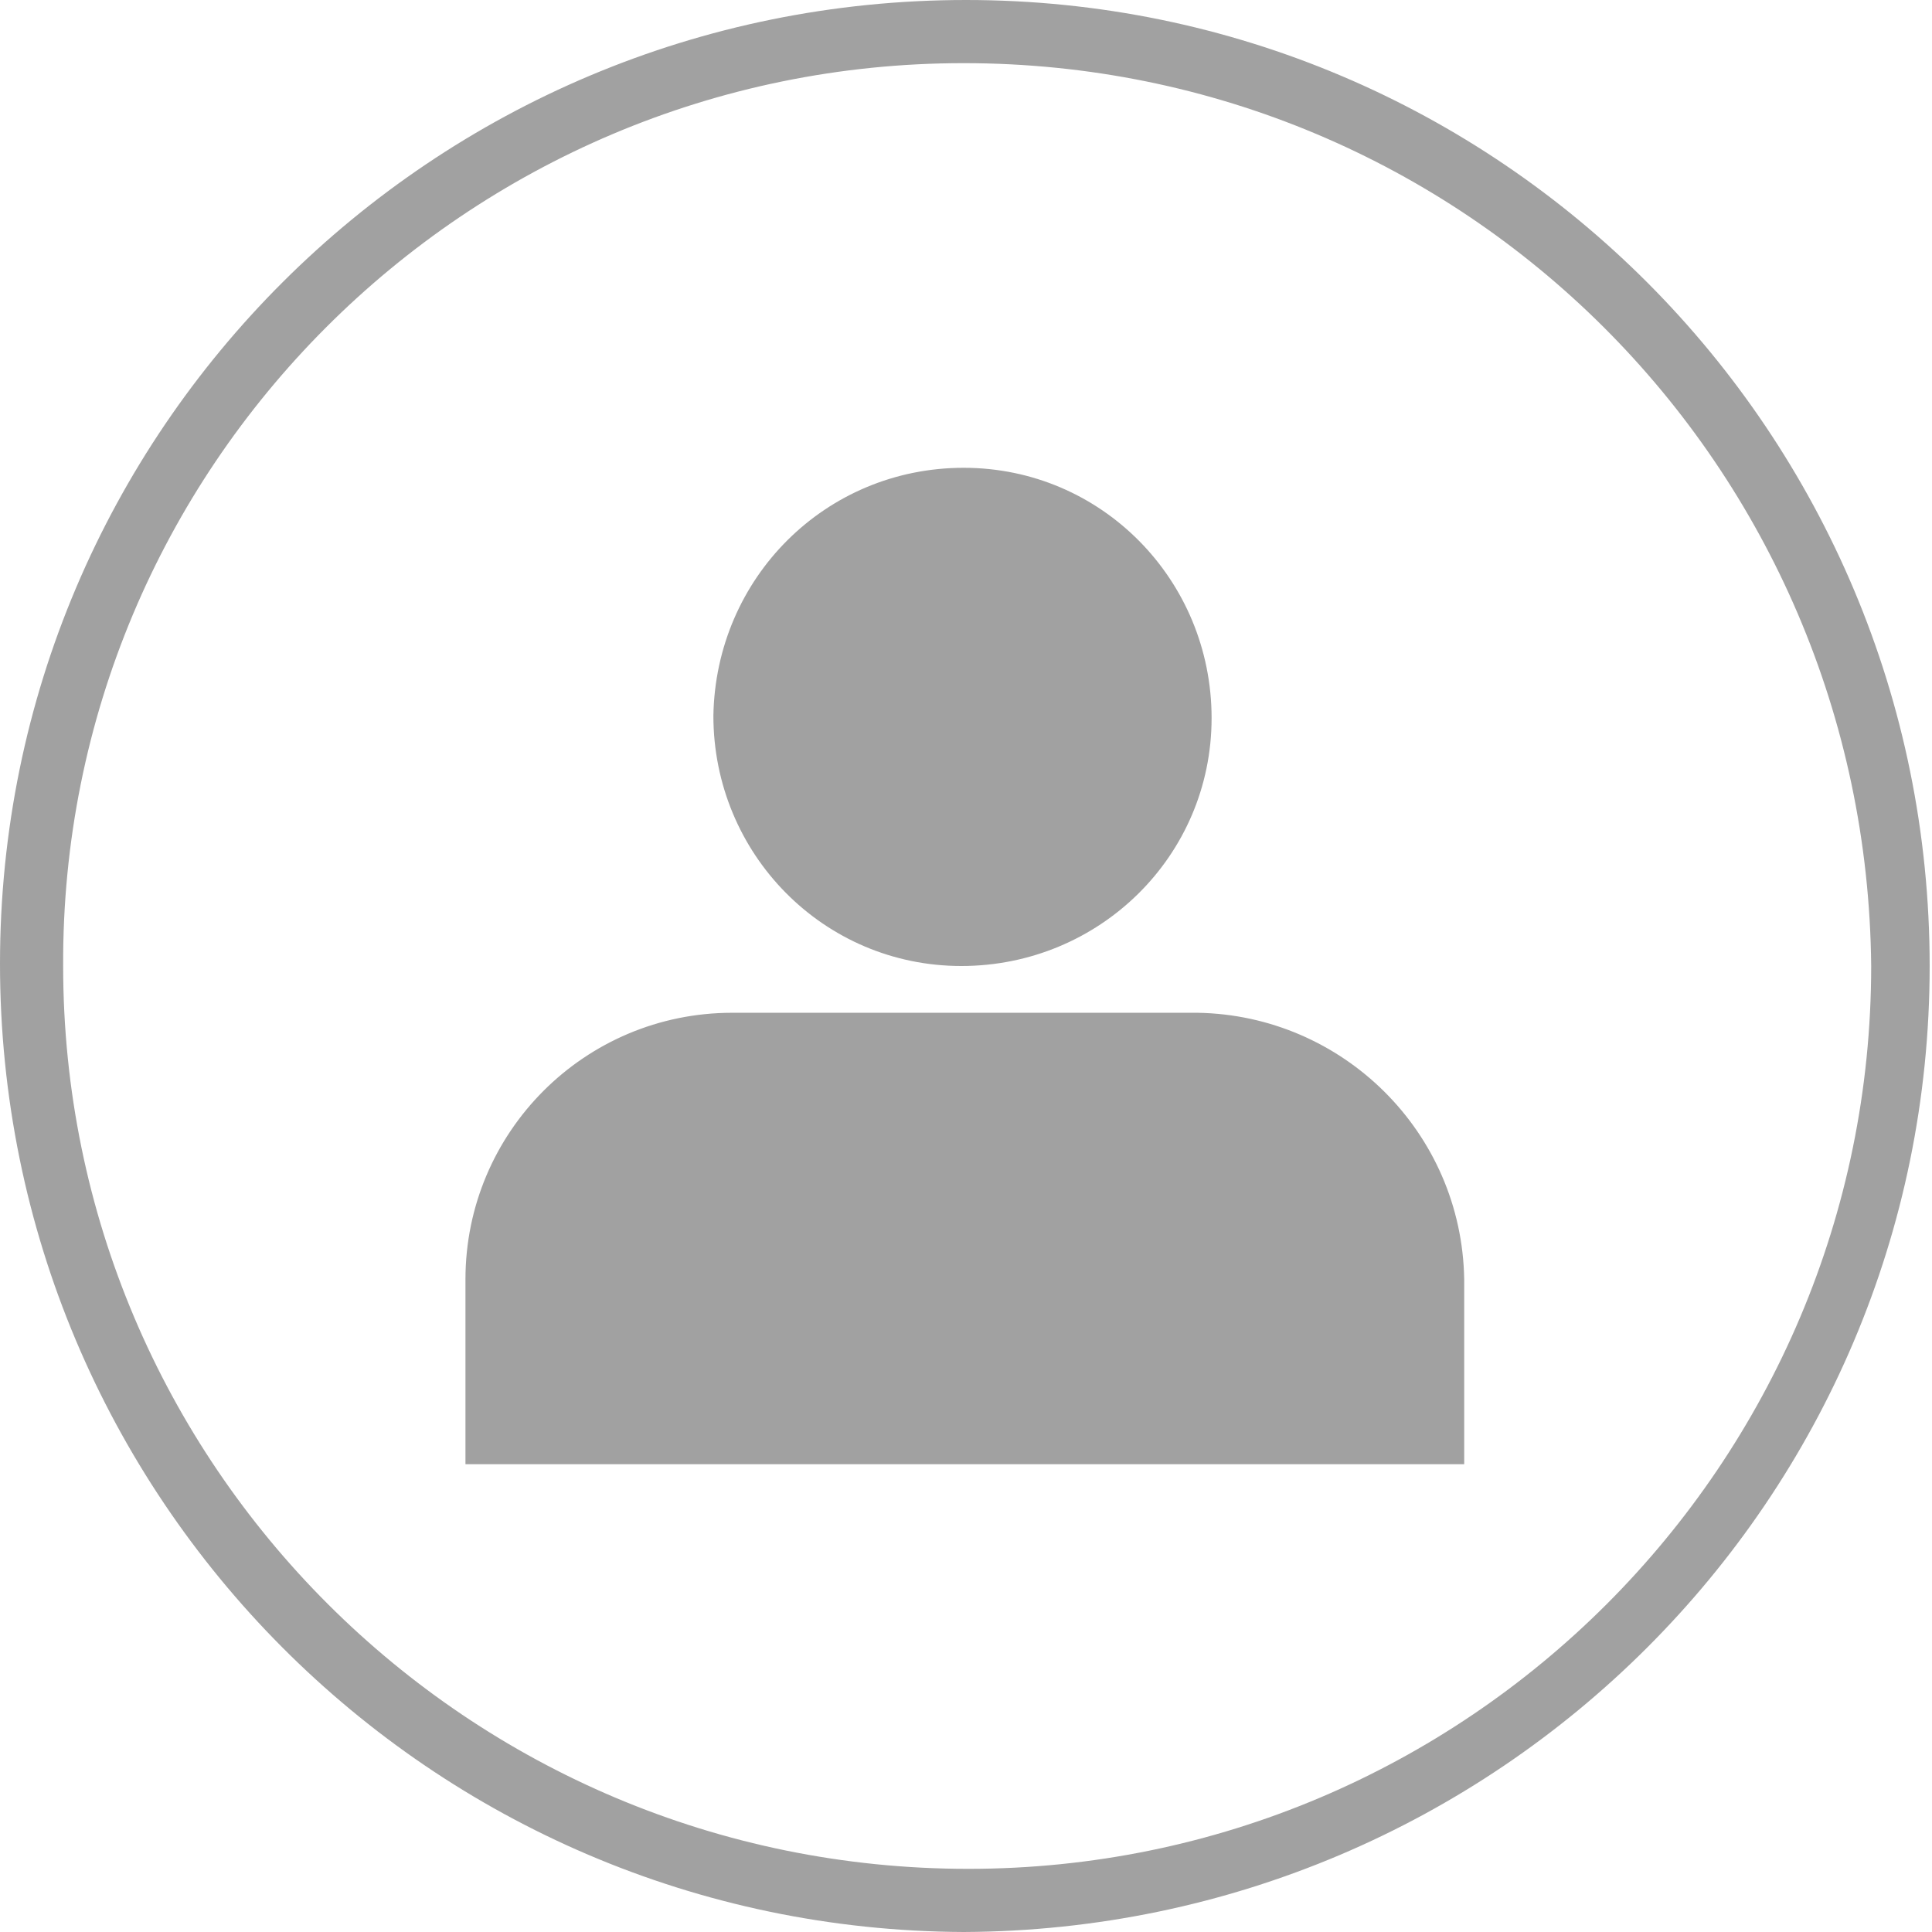 <?xml version="1.0" encoding="utf-8"?>
<!-- Generator: Adobe Illustrator 22.1.0, SVG Export Plug-In . SVG Version: 6.00 Build 0)  -->
<svg version="1.1" id="Capa_1" xmlns="http://www.w3.org/2000/svg" xmlns:xlink="http://www.w3.org/1999/xlink" x="0px" y="0px"
	 viewBox="0 0 82.6 82.6" style="enable-background:new 0 0 82.6 82.6;" xml:space="preserve">
<style type="text/css">
	.st0{fill:#A1A1A1;}
</style>
<path id="Forma_2" class="st0" d="M51.2,43.3H31.3c-6.3,0-11.4,5.1-11.4,11.4v7.9h42.7v-7.9C62.5,48.4,57.4,43.4,51.2,43.3z
	 M41.2,20c5.9,0,10.6,4.8,10.6,10.7c0,5.9-4.8,10.6-10.7,10.6c-5.9,0-10.6-4.8-10.6-10.7C30.6,24.7,35.3,20,41.2,20L41.2,20L41.2,20
	z M41.2,82.6C18.4,82.5,0,64,0,41.2S18.5,0,41.3,0c22.8,0,41.2,18.5,41.2,41.3C82.5,64.1,64,82.5,41.2,82.6z M41.2,2.7
	C19.9,2.7,2.6,20,2.7,41.3c0,21.3,17.3,38.6,38.7,38.6c21.3,0,38.6-17.3,38.6-38.6C79.8,19.9,62.6,2.7,41.2,2.7z"/>
</svg>
